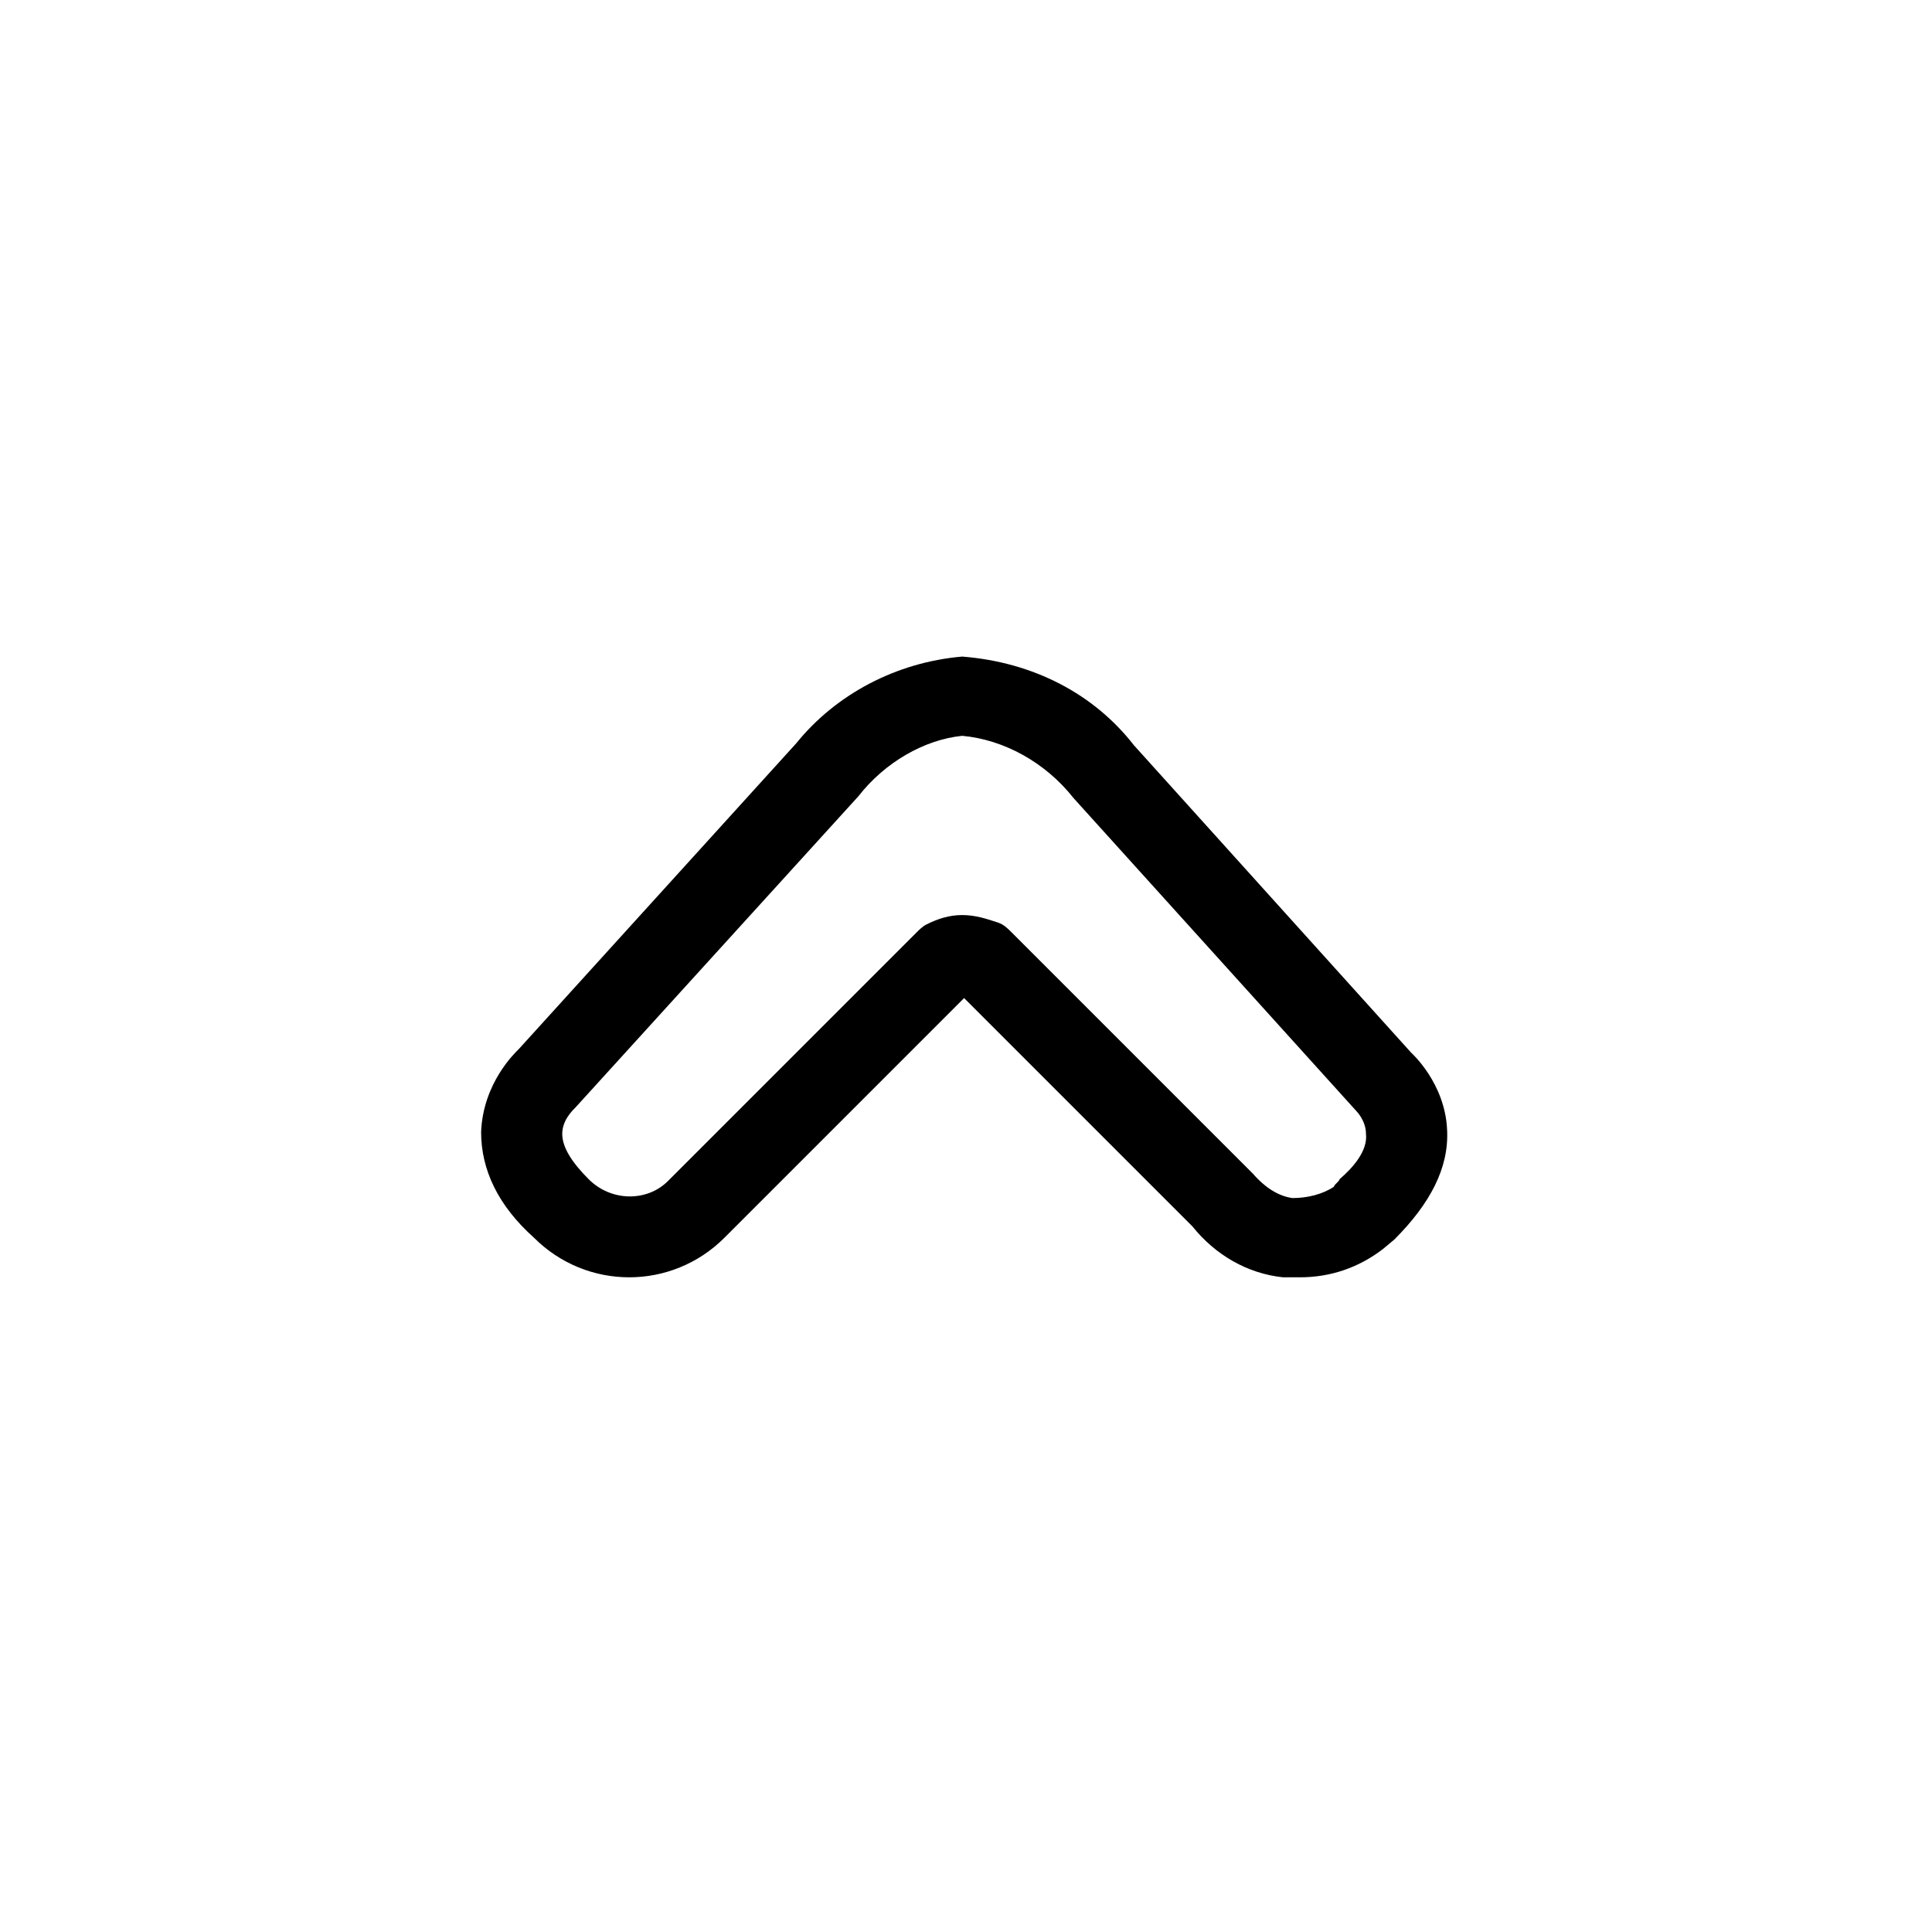 <svg xmlns="http://www.w3.org/2000/svg" viewBox="0 0 1024 1024"><path d="M689 677c16 0 31-5 44-15l6-5c19-19 29-38 28-58-1-25-19-41-19-41L601 395c-21-27-53-44-91-47-35 3-67 20-88 46L275 556c-2 2-19 18-20 44 0 20 9 39 28 56 28 28 73 28 101 0l4-4 123-123 121 121c12 15 29 25 48 27h9zM510 485c-7 0-13 2-19 5-2 1-4 3-5 4L358 622l-4 4c-11 11-30 11-42-1-9-9-14-17-14-24s5-12 7-14l150-165c14-18 35-30 55-32 22 2 44 14 59 33l150 166s5 5 5 12c1 9-7 18-14 24 0 1-3 3-3 4-6 4-14 6-22 6-7-1-14-5-21-13L536 494c-2-2-4-4-7-5-6-2-12-4-19-4z"/></svg>